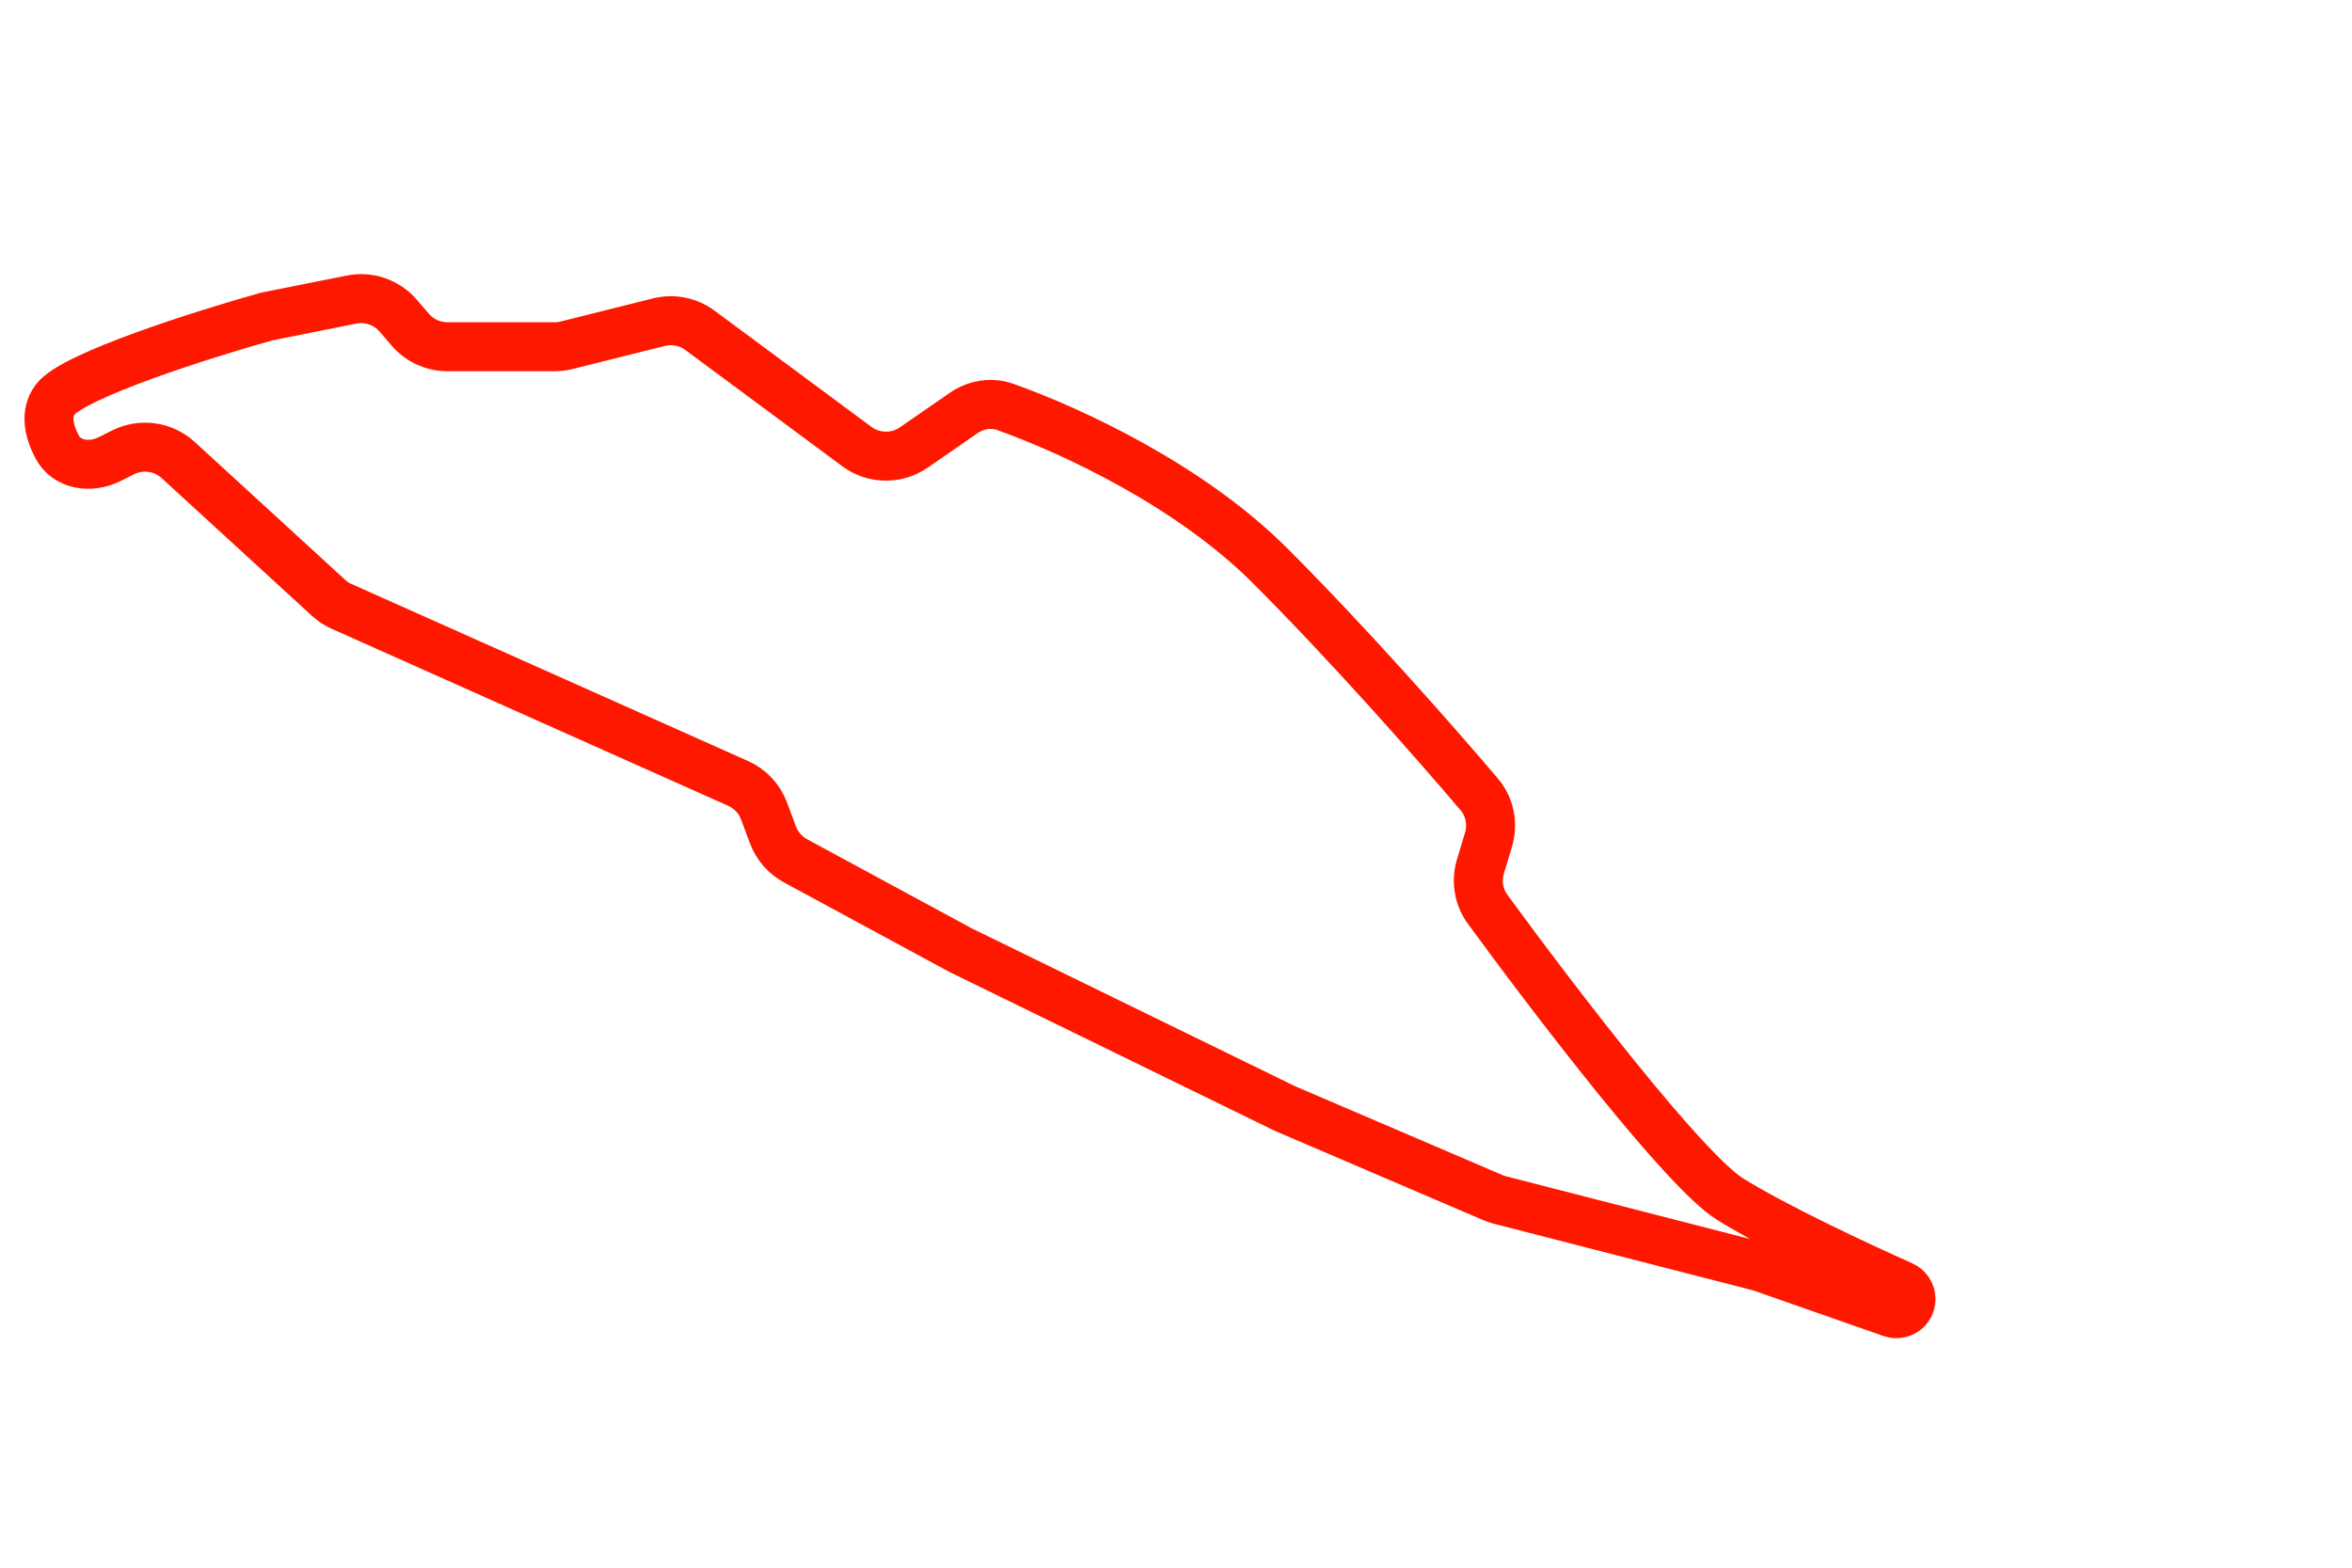 <svg width="48" height="32" viewBox="0 0 48 32" fill="none" xmlns="http://www.w3.org/2000/svg">
<path d="M35.921 25.86L38.603 26.799C38.797 26.867 39 26.723 39 26.517C39 26.399 38.93 26.292 38.822 26.243C37.931 25.847 36.225 25.049 35.305 24.475C34.386 23.9 31.788 20.513 30.36 18.561C30.177 18.31 30.123 17.988 30.212 17.69L30.378 17.138C30.474 16.816 30.404 16.468 30.186 16.212C29.262 15.125 27.529 13.157 25.914 11.542C24.274 9.903 21.868 8.789 20.521 8.308C20.234 8.205 19.917 8.257 19.666 8.431L18.651 9.133C18.299 9.377 17.831 9.37 17.487 9.115L14.285 6.743C14.045 6.565 13.737 6.504 13.447 6.576L11.562 7.048C11.482 7.068 11.401 7.078 11.319 7.078H9.131C8.839 7.078 8.562 6.95 8.372 6.728L8.128 6.445C7.893 6.17 7.528 6.044 7.173 6.115L5.438 6.462C4.155 6.821 1.497 7.663 1.127 8.155C0.915 8.437 0.997 8.8 1.163 9.117C1.362 9.498 1.849 9.565 2.234 9.373L2.513 9.233C2.884 9.048 3.33 9.11 3.636 9.39L6.704 12.202C6.783 12.275 6.873 12.335 6.972 12.378L15.063 15.991C15.307 16.1 15.498 16.302 15.592 16.553L15.775 17.043C15.86 17.268 16.023 17.456 16.235 17.571L19.602 19.394L26.222 22.627L30.462 24.444C30.509 24.465 30.557 24.481 30.607 24.494L35.921 25.86Z" stroke="#FF1800"/>
</svg>
